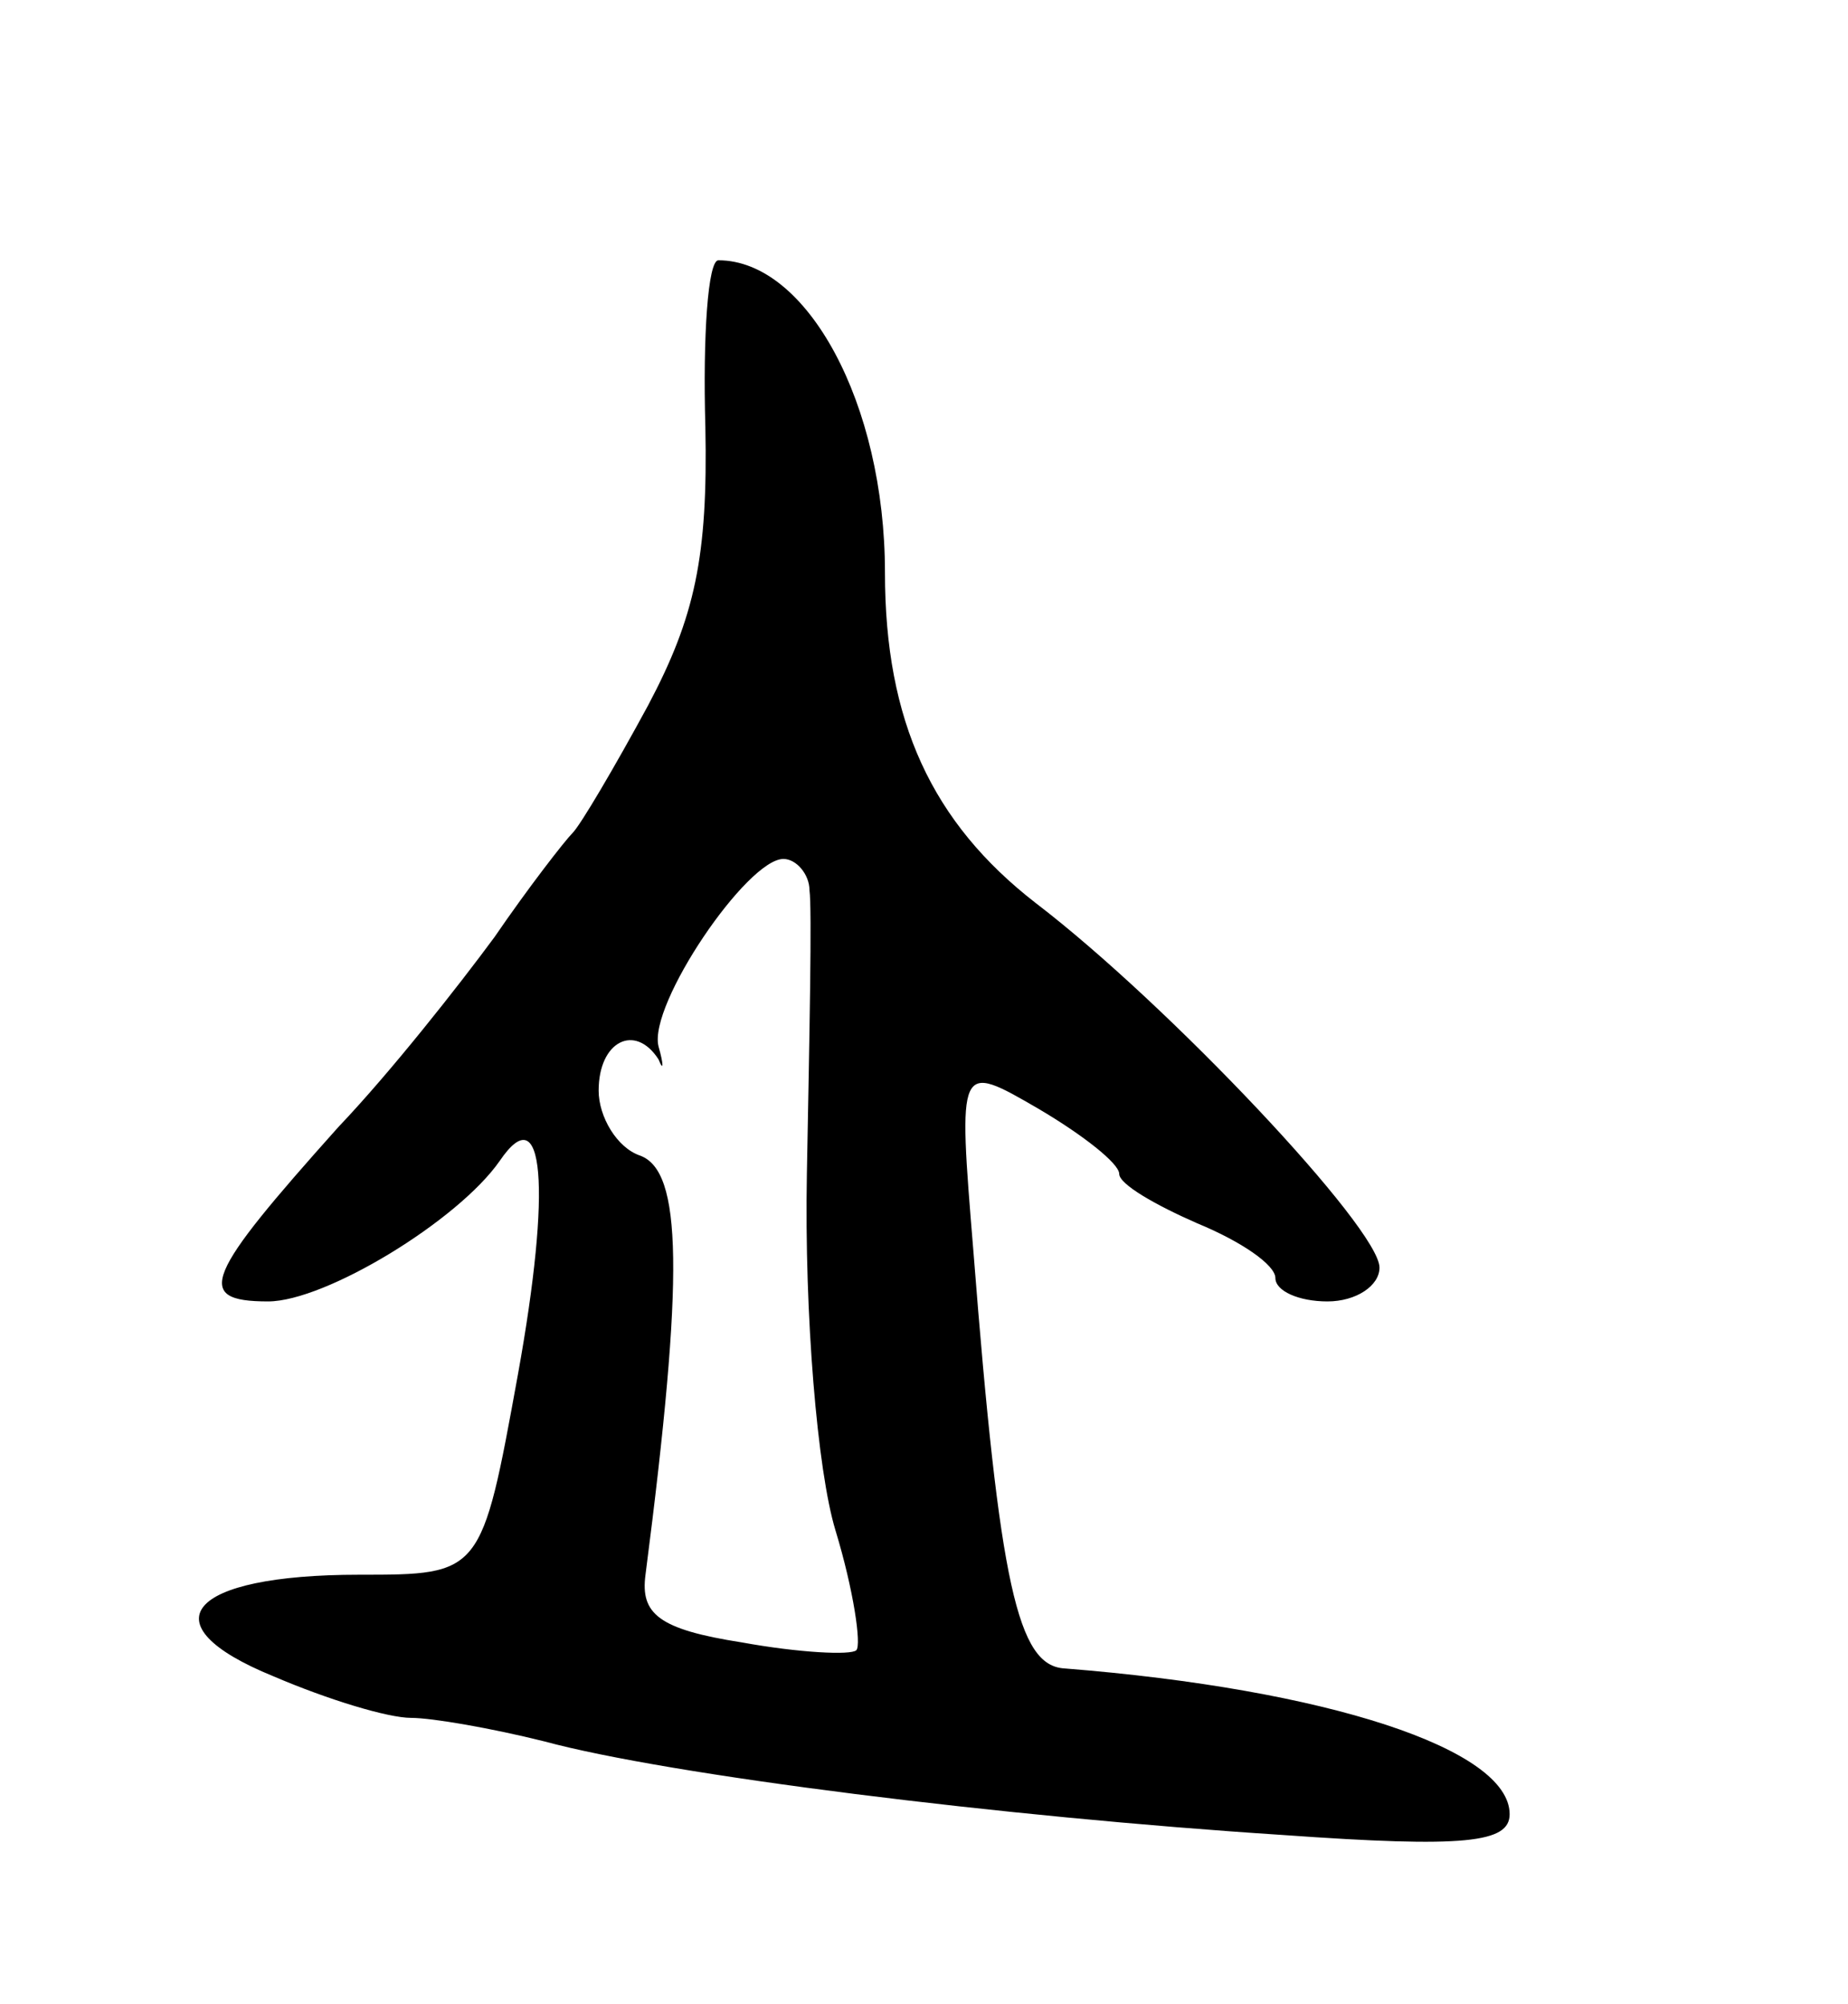 <svg version="1.0" xmlns="http://www.w3.org/2000/svg"
 width="71pt" height="77pt" viewBox="0 0 71 77"
 preserveAspectRatio="xMidYMid meet">
<g transform="translate(0,77) scale(0.1,-0.1)"
fill="#000000" stroke="none">
<path d="M271 606 c1 -50 -4 -73 -22 -107 -13 -24 -26 -46 -29 -49 -3 -3 -17
-21 -30 -40 -14 -19 -40 -52 -60 -73 -51 -57 -56 -67 -27 -67 22 0 73 31 89
54 17 25 20 -10 7 -82 -14 -77 -14 -77 -61 -77 -66 0 -82 -19 -33 -39 21 -9
44 -16 53 -16 8 0 31 -4 51 -9 48 -13 176 -29 284 -36 70 -5 87 -3 87 8 0 25
-70 48 -171 56 -18 1 -25 32 -35 160 -6 73 -6 73 25 55 17 -10 31 -21 31 -25
0 -4 14 -12 30 -19 17 -7 30 -16 30 -21 0 -5 9 -9 20 -9 11 0 20 6 20 13 0 15
-81 101 -132 140 -40 31 -58 70 -58 127 0 65 -30 120 -64 120 -4 0 -6 -29 -5
-64z m40 -178 c1 -7 0 -56 -1 -109 -1 -54 4 -114 11 -137 7 -23 10 -44 8 -46
-2 -2 -22 -1 -44 3 -32 5 -39 11 -37 26 15 116 14 155 -2 161 -9 3 -16 15 -16
25 0 19 14 26 23 12 2 -5 2 -2 0 5 -4 16 34 72 48 72 5 0 10 -6 10 -12z"/>
</g>
</svg>
